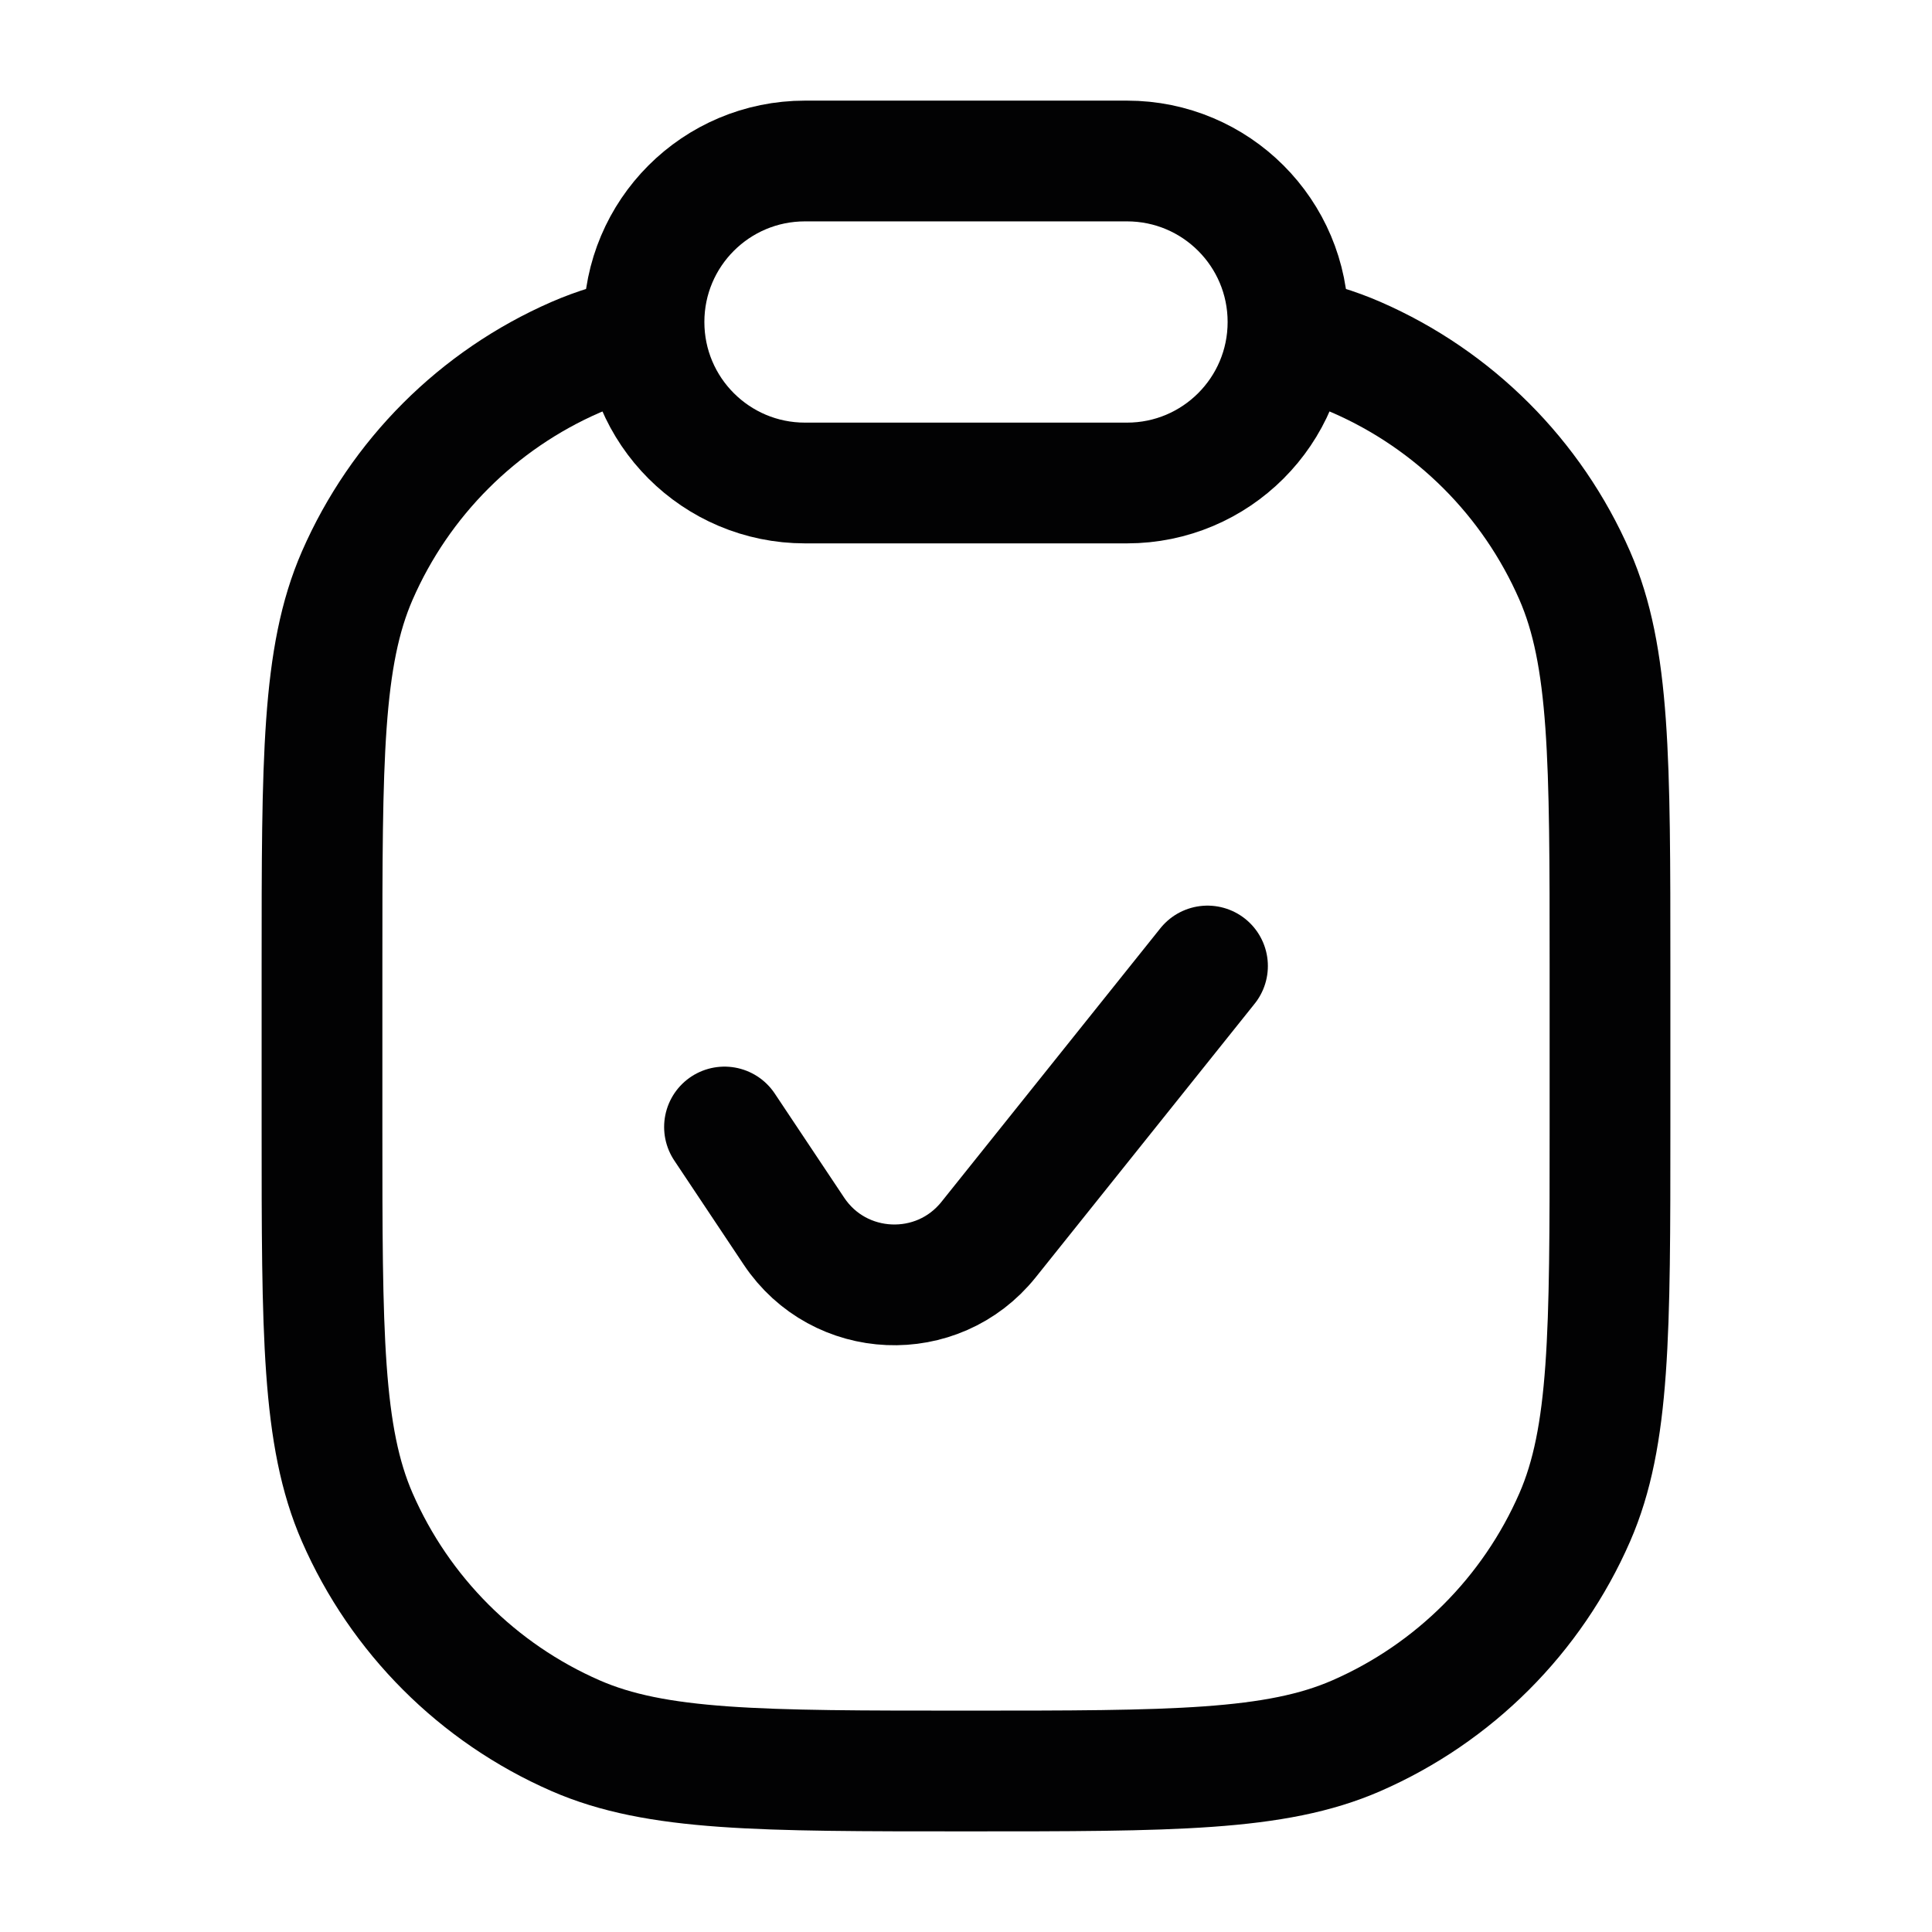 <svg width="24" height="24" viewBox="0 0 24 24" fill="none" xmlns="http://www.w3.org/2000/svg">
<path d="M8 4.179C7.687 4.241 7.41 4.325 7.151 4.438C5.937 4.967 4.968 5.936 4.438 7.15C4 8.154 4 9.436 4 12V14C4 16.563 4 17.845 4.438 18.849C4.968 20.063 5.937 21.032 7.151 21.562C8.155 22 9.436 22 12 22C14.564 22 15.845 22 16.849 21.562C18.063 21.032 19.032 20.063 19.562 18.849C20 17.845 20 16.563 20 14V12C20 9.436 20 8.154 19.562 7.15C19.032 5.936 18.063 4.967 16.849 4.438C16.59 4.325 16.313 4.241 16 4.179" stroke="#020203" stroke-width="1.5" stroke-linecap="round"/>
<path d="M9 14L9.862 15.293C10.425 16.138 11.647 16.191 12.281 15.398L15 12" stroke="#020203" stroke-width="1.5" stroke-linecap="round"/>
<path d="M8 4C8 2.895 8.895 2 10 2H14C15.105 2 16 2.895 16 4C16 5.105 15.105 6 14 6H10C8.895 6 8 5.105 8 4Z" stroke="#020203" stroke-width="1.5"/>
</svg>
